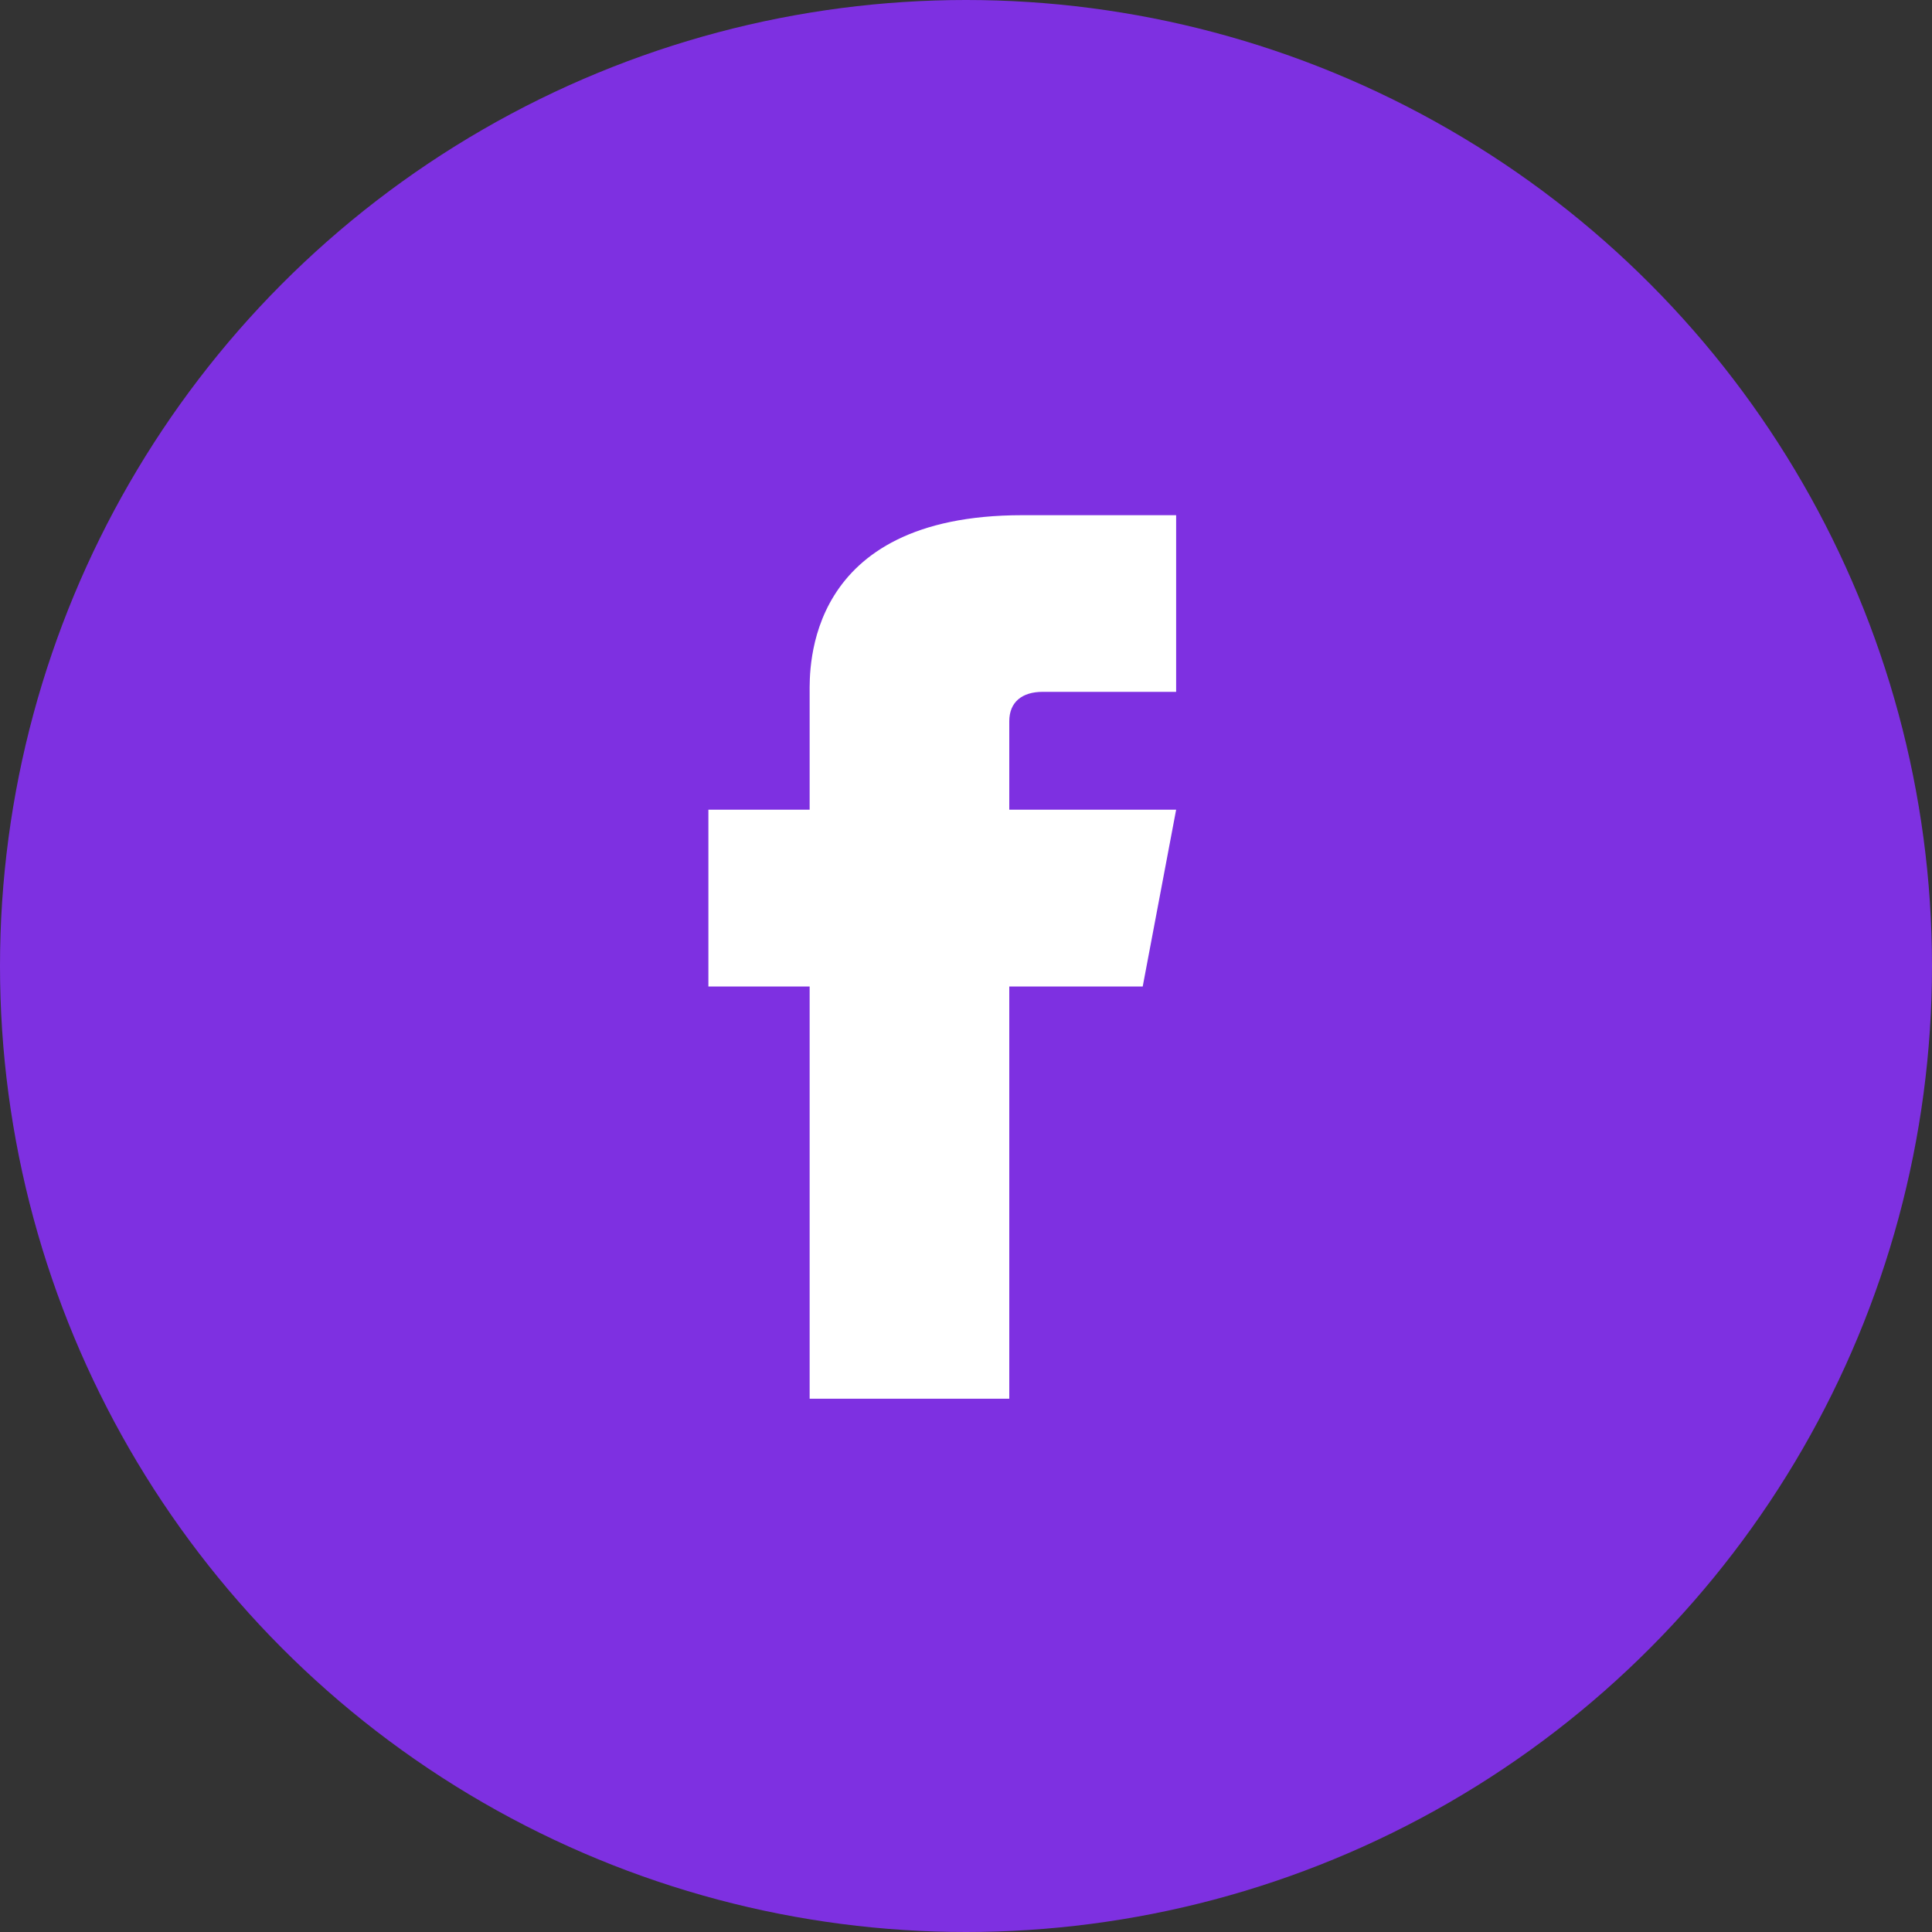 <svg id="yellow_social_fb_" xmlns="http://www.w3.org/2000/svg" xmlns:xlink="http://www.w3.org/1999/xlink" width="30" height="30" viewBox="0 0 30 30">
  <rect x="0" y="0" width="30" height="30" fill="#333333" stroke="none"/>
  <defs>
    <clipPath id="clip-path">
      <rect id="Rectangle_34" data-name="Rectangle 34" width="7.263" height="13.719" transform="translate(11 8)" fill="#fff"/>
    </clipPath>
  </defs>
  <circle id="Ellipse_5" data-name="Ellipse 5" cx="15" cy="15" r="15" fill="#7E30E1"/>
  <g id="Group_44" data-name="Group 44" clip-path="url(#clip-path)">
    <path id="Path_88" data-name="Path 88" d="M17.744,15.318H11V12.573h7.263Z" fill="#fff"/>
    <path id="Path_89" data-name="Path 89" d="M12.572,10.764V21.723h3.1V11.2c0-.3.2-.457.518-.457h2.074V8H15.871C12.49,8,12.572,10.4,12.572,10.764Z" fill="#fff"/>
  </g>
</svg>
